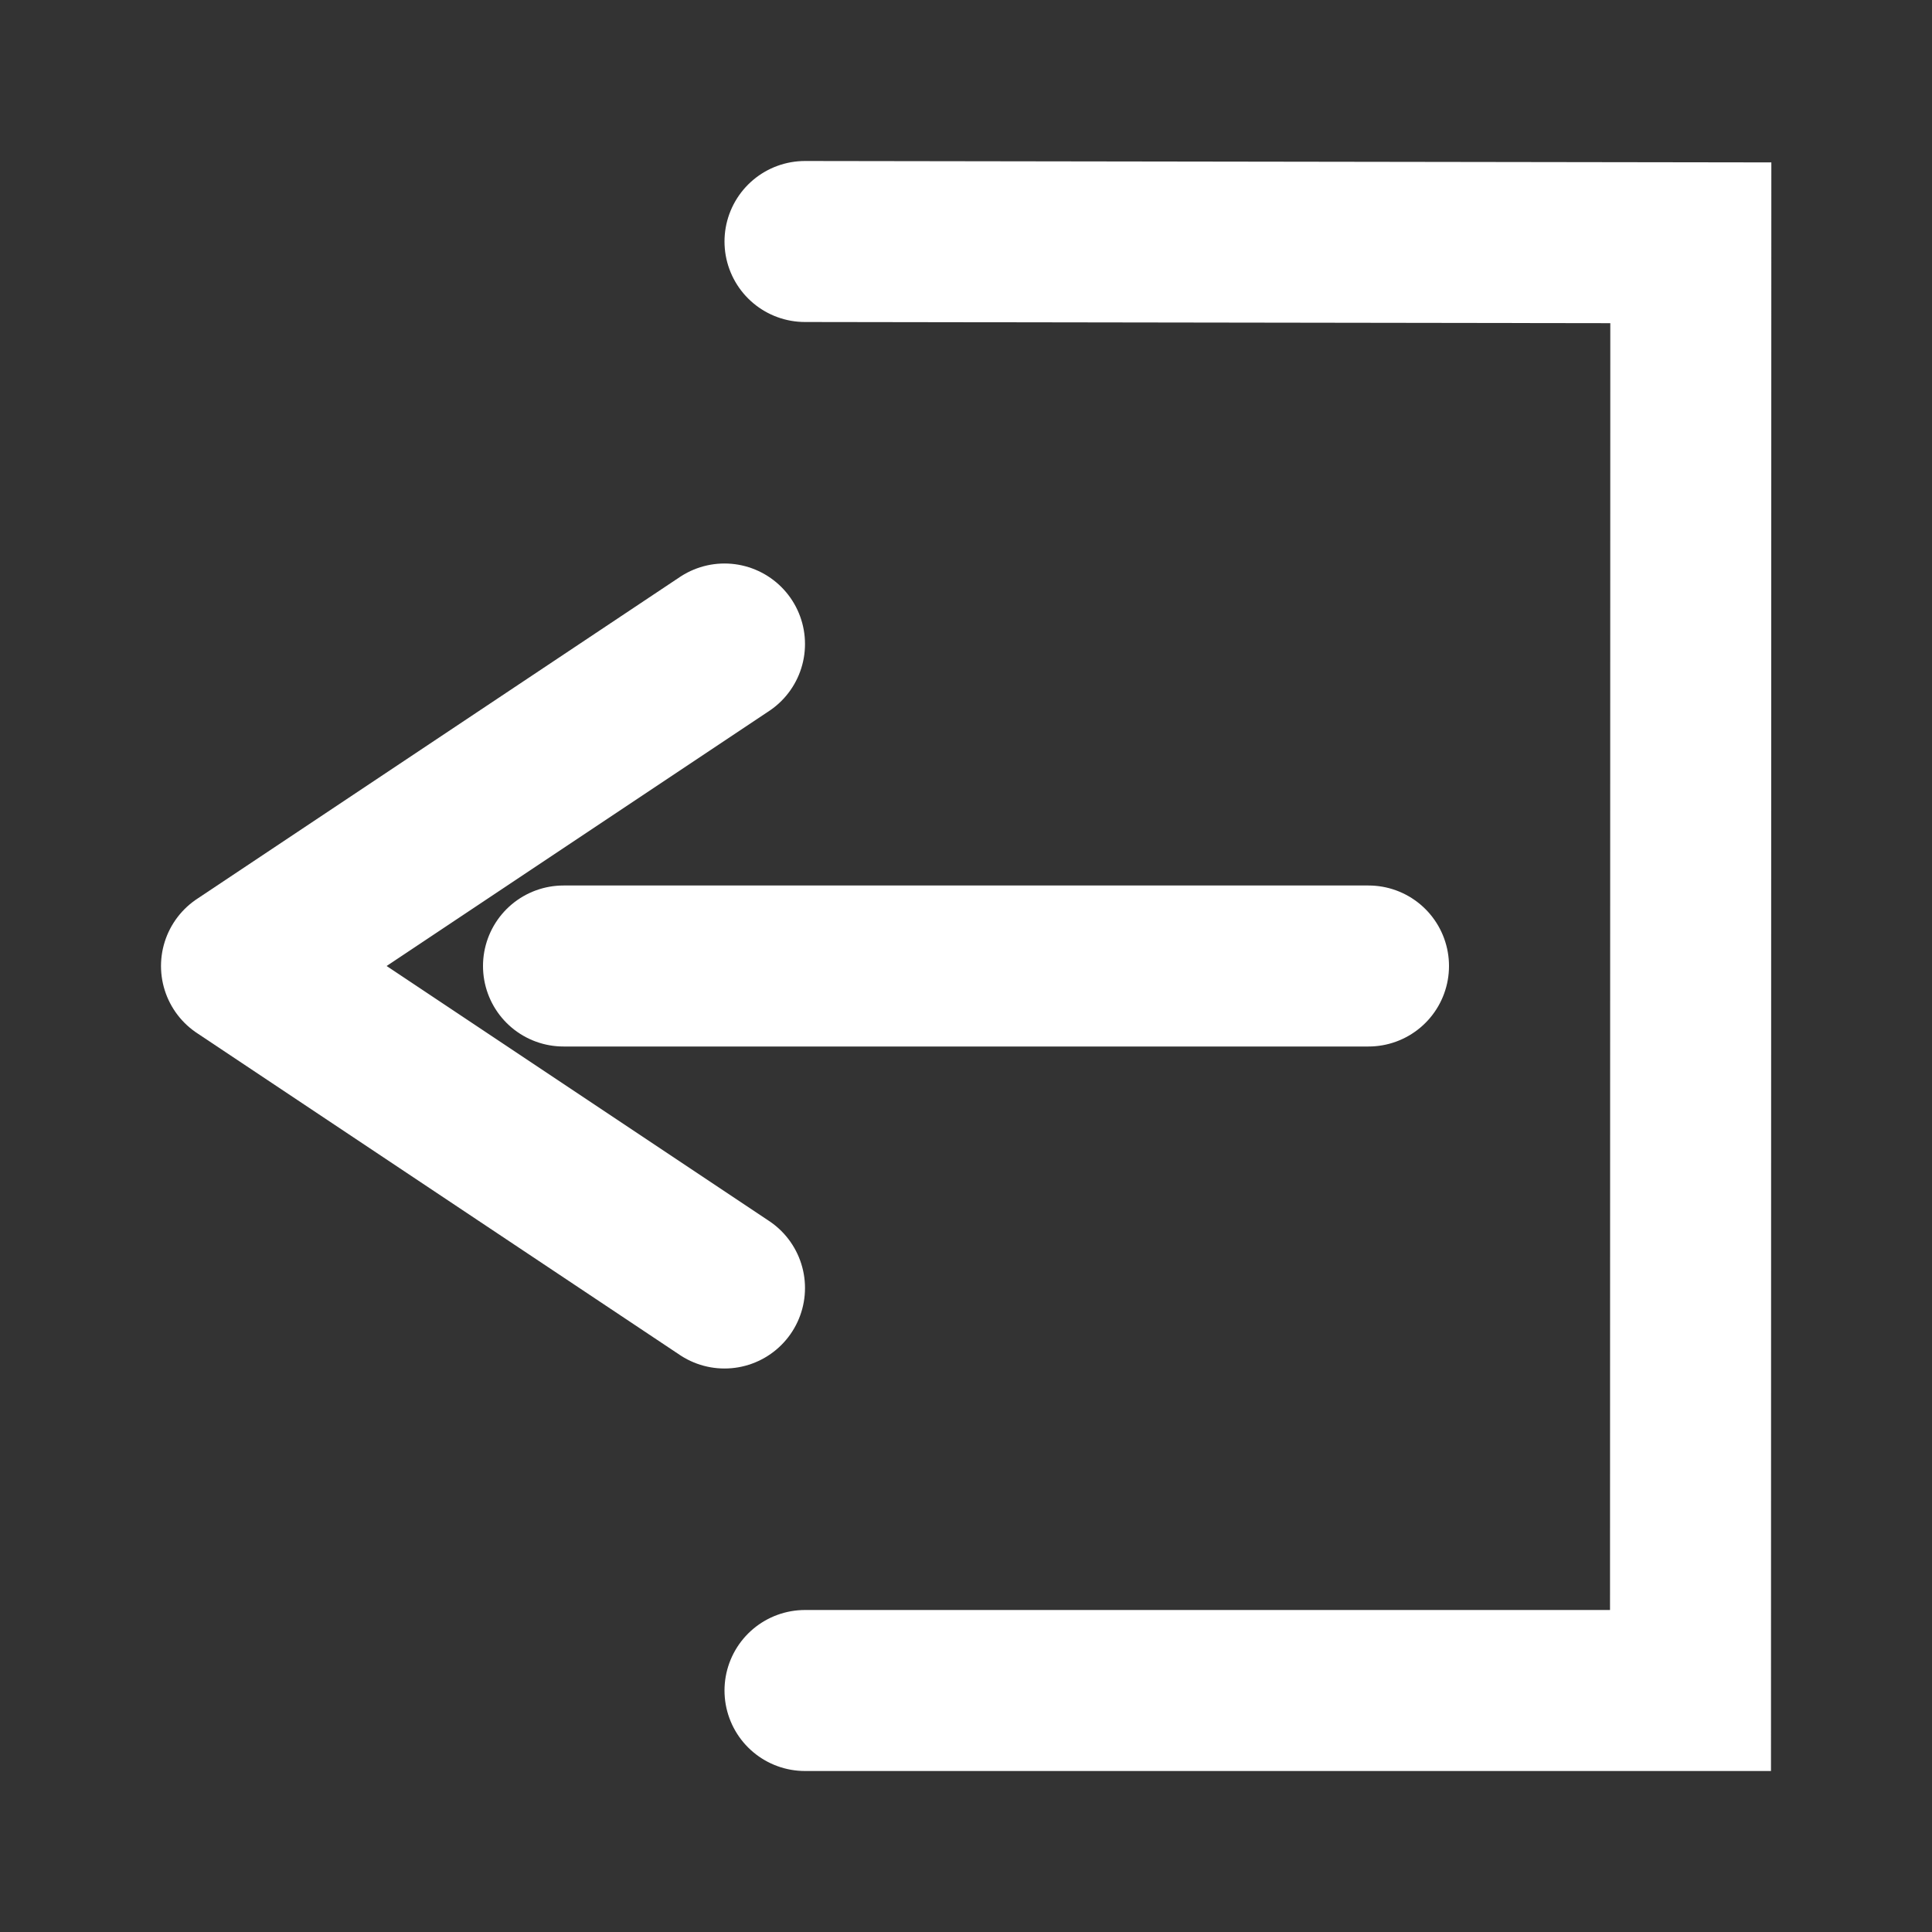 <svg xmlns="http://www.w3.org/2000/svg" xmlns:svg="http://www.w3.org/2000/svg" id="svg2" width="12" height="12" version="1.1" viewBox="0 0 12 12"><rect x="0" y="0" width="12" height="12" fill="#333333" stroke="none"/><path id="path5607" d="m 5,1.5 5.502,0.008 L 10.5,10.5 5,10.5" style="fill:none;fill-rule:evenodd;stroke:#fff;stroke-width:1px;stroke-linecap:round;stroke-linejoin:miter;stroke-opacity:1"/><path id="path5609" d="m 8.5,6 -5,0" style="fill:none;fill-rule:evenodd;stroke:#fff;stroke-width:1px;stroke-linecap:round;stroke-linejoin:miter;stroke-opacity:1"/><path id="path5611" d="m 4.5,4 -3,2 3,2" style="fill:none;fill-rule:evenodd;stroke:#fff;stroke-width:1px;stroke-linecap:round;stroke-linejoin:round;stroke-opacity:1"/></svg>